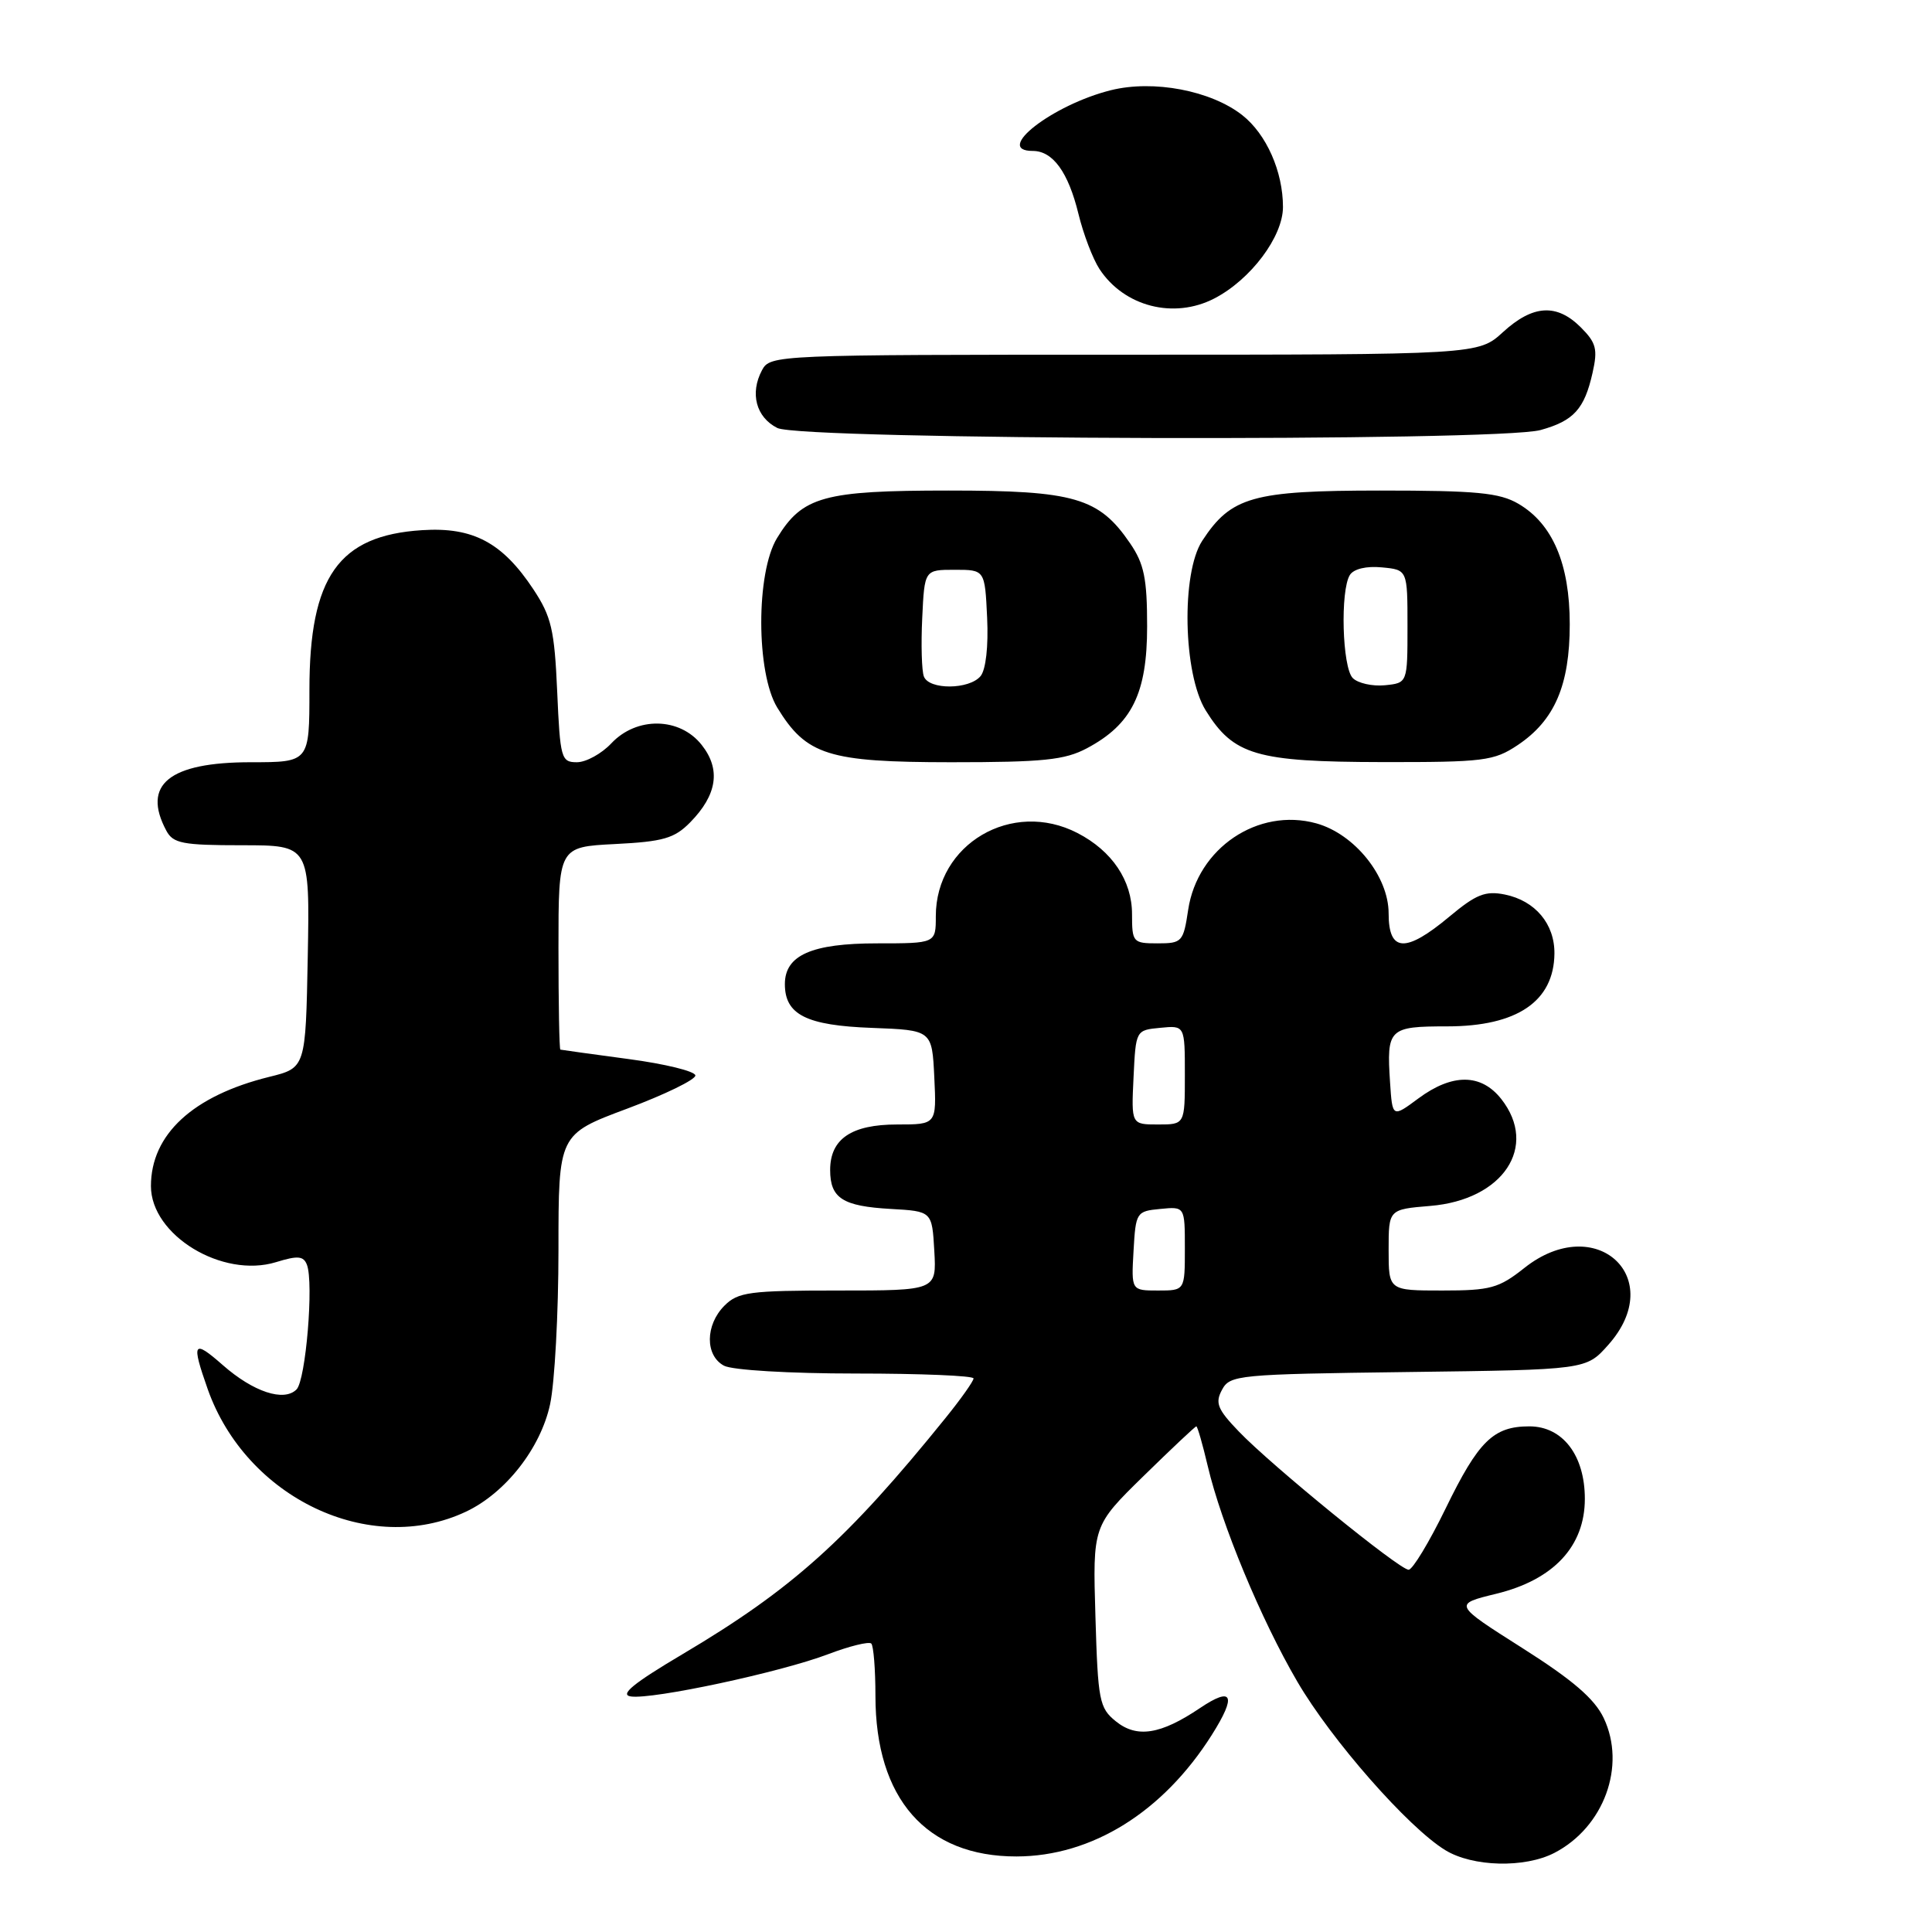 <?xml version="1.0" encoding="UTF-8" standalone="no"?>
<!DOCTYPE svg PUBLIC "-//W3C//DTD SVG 1.1//EN" "http://www.w3.org/Graphics/SVG/1.1/DTD/svg11.dtd" >
<svg xmlns="http://www.w3.org/2000/svg" xmlns:xlink="http://www.w3.org/1999/xlink" version="1.1" viewBox="0 0 256 256">
 <g >
 <path fill="currentColor"
d=" M 205.96 245.52 C 212.53 242.12 215.51 233.99 212.50 227.65 C 211.29 225.10 208.40 222.61 201.71 218.37 C 192.57 212.57 192.57 212.57 198.27 211.18 C 205.86 209.33 210.00 204.89 210.00 198.60 C 210.00 192.84 207.06 189.00 202.65 189.00 C 197.88 189.00 195.91 190.93 191.55 199.89 C 189.38 204.35 187.17 208.00 186.65 208.00 C 185.43 208.00 168.55 194.26 164.16 189.69 C 161.32 186.74 160.98 185.90 161.92 184.16 C 162.97 182.19 163.98 182.09 186.59 181.80 C 210.17 181.50 210.17 181.50 213.08 178.23 C 221.03 169.34 211.47 160.50 202.00 168.00 C 198.60 170.70 197.49 171.00 191.11 171.00 C 184.00 171.00 184.00 171.00 184.00 165.62 C 184.00 160.25 184.00 160.25 189.52 159.79 C 199.18 158.99 203.87 151.92 198.93 145.63 C 196.26 142.24 192.45 142.21 187.94 145.55 C 184.50 148.10 184.50 148.10 184.19 143.43 C 183.72 136.30 184.02 136.00 191.75 136.00 C 201.02 136.00 205.90 132.69 205.97 126.36 C 206.01 122.43 203.43 119.35 199.40 118.53 C 196.82 118.01 195.59 118.50 192.06 121.45 C 186.24 126.31 184.00 126.19 184.00 121.03 C 184.00 116.12 179.49 110.51 174.42 109.10 C 166.69 106.97 158.67 112.38 157.44 120.55 C 156.80 124.81 156.63 125.00 153.39 125.00 C 150.12 125.00 150.00 124.86 150.00 121.13 C 150.00 116.68 147.36 112.75 142.77 110.38 C 134.10 105.90 124.00 111.83 124.00 121.40 C 124.00 125.00 124.00 125.00 116.22 125.00 C 107.55 125.00 104.00 126.57 104.00 130.40 C 104.00 134.45 106.84 135.88 115.53 136.20 C 123.50 136.50 123.50 136.50 123.80 142.75 C 124.10 149.00 124.10 149.00 118.88 149.00 C 112.82 149.00 110.00 150.91 110.00 155.03 C 110.00 158.77 111.65 159.83 118.03 160.19 C 123.50 160.50 123.50 160.50 123.80 165.75 C 124.10 171.00 124.10 171.00 111.05 171.00 C 99.33 171.00 97.80 171.20 96.00 173.00 C 93.44 175.56 93.41 179.61 95.93 180.96 C 97.03 181.55 104.62 182.00 113.43 182.00 C 122.00 182.00 129.00 182.29 129.00 182.65 C 129.00 183.00 127.33 185.37 125.28 187.90 C 112.25 204.03 104.96 210.58 90.45 219.18 C 83.89 223.07 82.06 224.57 83.60 224.79 C 86.49 225.21 103.45 221.58 109.73 219.19 C 112.57 218.11 115.15 217.48 115.45 217.78 C 115.75 218.09 116.00 221.20 116.00 224.70 C 116.00 238.34 122.74 246.01 134.70 245.99 C 144.69 245.97 154.13 240.09 160.58 229.87 C 163.89 224.63 163.34 223.41 159.00 226.33 C 153.79 229.84 150.64 230.34 147.85 228.08 C 145.66 226.31 145.48 225.35 145.15 214.18 C 144.79 202.18 144.79 202.18 151.52 195.59 C 155.22 191.97 158.37 189.00 158.52 189.00 C 158.67 189.00 159.35 191.36 160.03 194.25 C 161.83 201.92 167.08 214.58 171.91 222.84 C 176.42 230.56 186.58 242.14 191.50 245.15 C 195.13 247.38 202.03 247.55 205.96 245.52 Z  M 61.73 200.31 C 66.98 197.84 71.64 191.89 72.89 186.07 C 73.50 183.23 74.00 174.02 74.00 165.60 C 74.00 150.30 74.00 150.30 83.11 146.90 C 88.11 145.03 92.18 143.05 92.14 142.50 C 92.10 141.95 88.12 140.97 83.29 140.33 C 78.45 139.68 74.39 139.12 74.25 139.08 C 74.11 139.03 74.00 132.97 74.00 125.61 C 74.00 112.22 74.00 112.22 81.50 111.84 C 87.87 111.52 89.36 111.09 91.44 108.98 C 95.03 105.33 95.54 101.95 92.98 98.71 C 90.08 95.02 84.36 94.92 81.00 98.50 C 79.71 99.87 77.66 101.00 76.44 101.00 C 74.36 101.00 74.22 100.50 73.83 91.61 C 73.47 83.44 73.06 81.69 70.67 78.08 C 66.57 71.89 62.68 69.81 55.93 70.25 C 44.86 70.95 41.00 76.42 41.00 91.40 C 41.00 101.00 41.00 101.00 33.22 101.00 C 22.41 101.00 18.77 103.96 22.04 110.07 C 22.94 111.76 24.20 112.00 32.06 112.00 C 41.05 112.00 41.05 112.00 40.78 126.75 C 40.50 141.50 40.50 141.50 35.68 142.69 C 25.56 145.19 20.00 150.32 20.00 157.16 C 20.00 163.67 29.46 169.42 36.58 167.24 C 39.46 166.35 40.22 166.42 40.67 167.59 C 41.59 169.99 40.52 182.88 39.29 184.11 C 37.62 185.78 33.57 184.44 29.52 180.88 C 25.59 177.43 25.33 177.84 27.52 184.06 C 32.62 198.50 49.02 206.30 61.73 200.31 Z  M 144.02 99.15 C 149.98 95.98 152.00 91.89 152.00 83.00 C 152.00 76.65 151.60 74.71 149.75 72.00 C 145.62 65.94 142.38 65.00 125.72 65.00 C 109.15 65.00 106.32 65.78 102.96 71.30 C 100.16 75.89 100.18 89.15 102.99 93.76 C 106.85 100.08 109.75 100.99 126.02 101.00 C 138.23 101.00 141.08 100.71 144.02 99.15 Z  M 201.10 98.73 C 205.99 95.46 208.00 90.81 208.00 82.71 C 208.00 74.72 205.73 69.40 201.19 66.75 C 198.69 65.29 195.66 65.00 182.85 65.00 C 165.98 65.01 163.13 65.81 159.30 71.66 C 156.50 75.95 156.77 89.30 159.76 94.13 C 163.45 100.07 166.45 100.95 183.10 100.98 C 196.64 101.00 197.95 100.83 201.10 98.73 Z  M 204.14 56.98 C 208.53 55.76 209.94 54.21 211.02 49.41 C 211.73 46.27 211.51 45.42 209.47 43.38 C 206.28 40.19 203.12 40.38 199.16 44.00 C 195.88 47.00 195.88 47.00 148.97 47.00 C 102.70 47.00 102.06 47.03 100.97 49.05 C 99.34 52.11 100.18 55.29 103.00 56.71 C 106.18 58.31 198.46 58.56 204.14 56.98 Z  M 160.90 39.55 C 165.72 37.06 170.00 31.36 170.00 27.43 C 170.00 22.73 167.81 17.78 164.61 15.26 C 160.46 12.00 152.85 10.55 147.21 11.95 C 139.48 13.87 131.58 20.00 136.85 20.00 C 139.51 20.00 141.55 22.81 142.90 28.34 C 143.55 31.01 144.80 34.29 145.68 35.64 C 148.95 40.63 155.54 42.32 160.90 39.55 Z  M 150.20 165.75 C 150.49 160.63 150.58 160.49 153.75 160.19 C 157.00 159.87 157.00 159.87 157.00 165.44 C 157.00 171.00 157.00 171.00 153.45 171.00 C 149.90 171.00 149.90 171.00 150.20 165.75 Z  M 150.20 142.75 C 150.50 136.50 150.50 136.50 153.75 136.19 C 157.00 135.87 157.00 135.87 157.00 142.44 C 157.00 149.00 157.00 149.00 153.45 149.00 C 149.90 149.00 149.90 149.00 150.20 142.75 Z  M 122.42 89.64 C 122.13 88.90 122.03 85.41 122.20 81.89 C 122.50 75.50 122.50 75.50 126.50 75.50 C 130.50 75.50 130.50 75.50 130.80 81.84 C 130.98 85.65 130.63 88.74 129.93 89.59 C 128.43 91.39 123.10 91.43 122.42 89.64 Z  M 179.25 89.85 C 177.85 88.45 177.57 78.23 178.87 76.18 C 179.38 75.38 181.06 74.98 183.10 75.18 C 186.50 75.50 186.50 75.50 186.50 83.00 C 186.50 90.50 186.50 90.50 183.50 90.80 C 181.84 90.96 179.93 90.53 179.25 89.85 Z "/>
</g>
</svg>